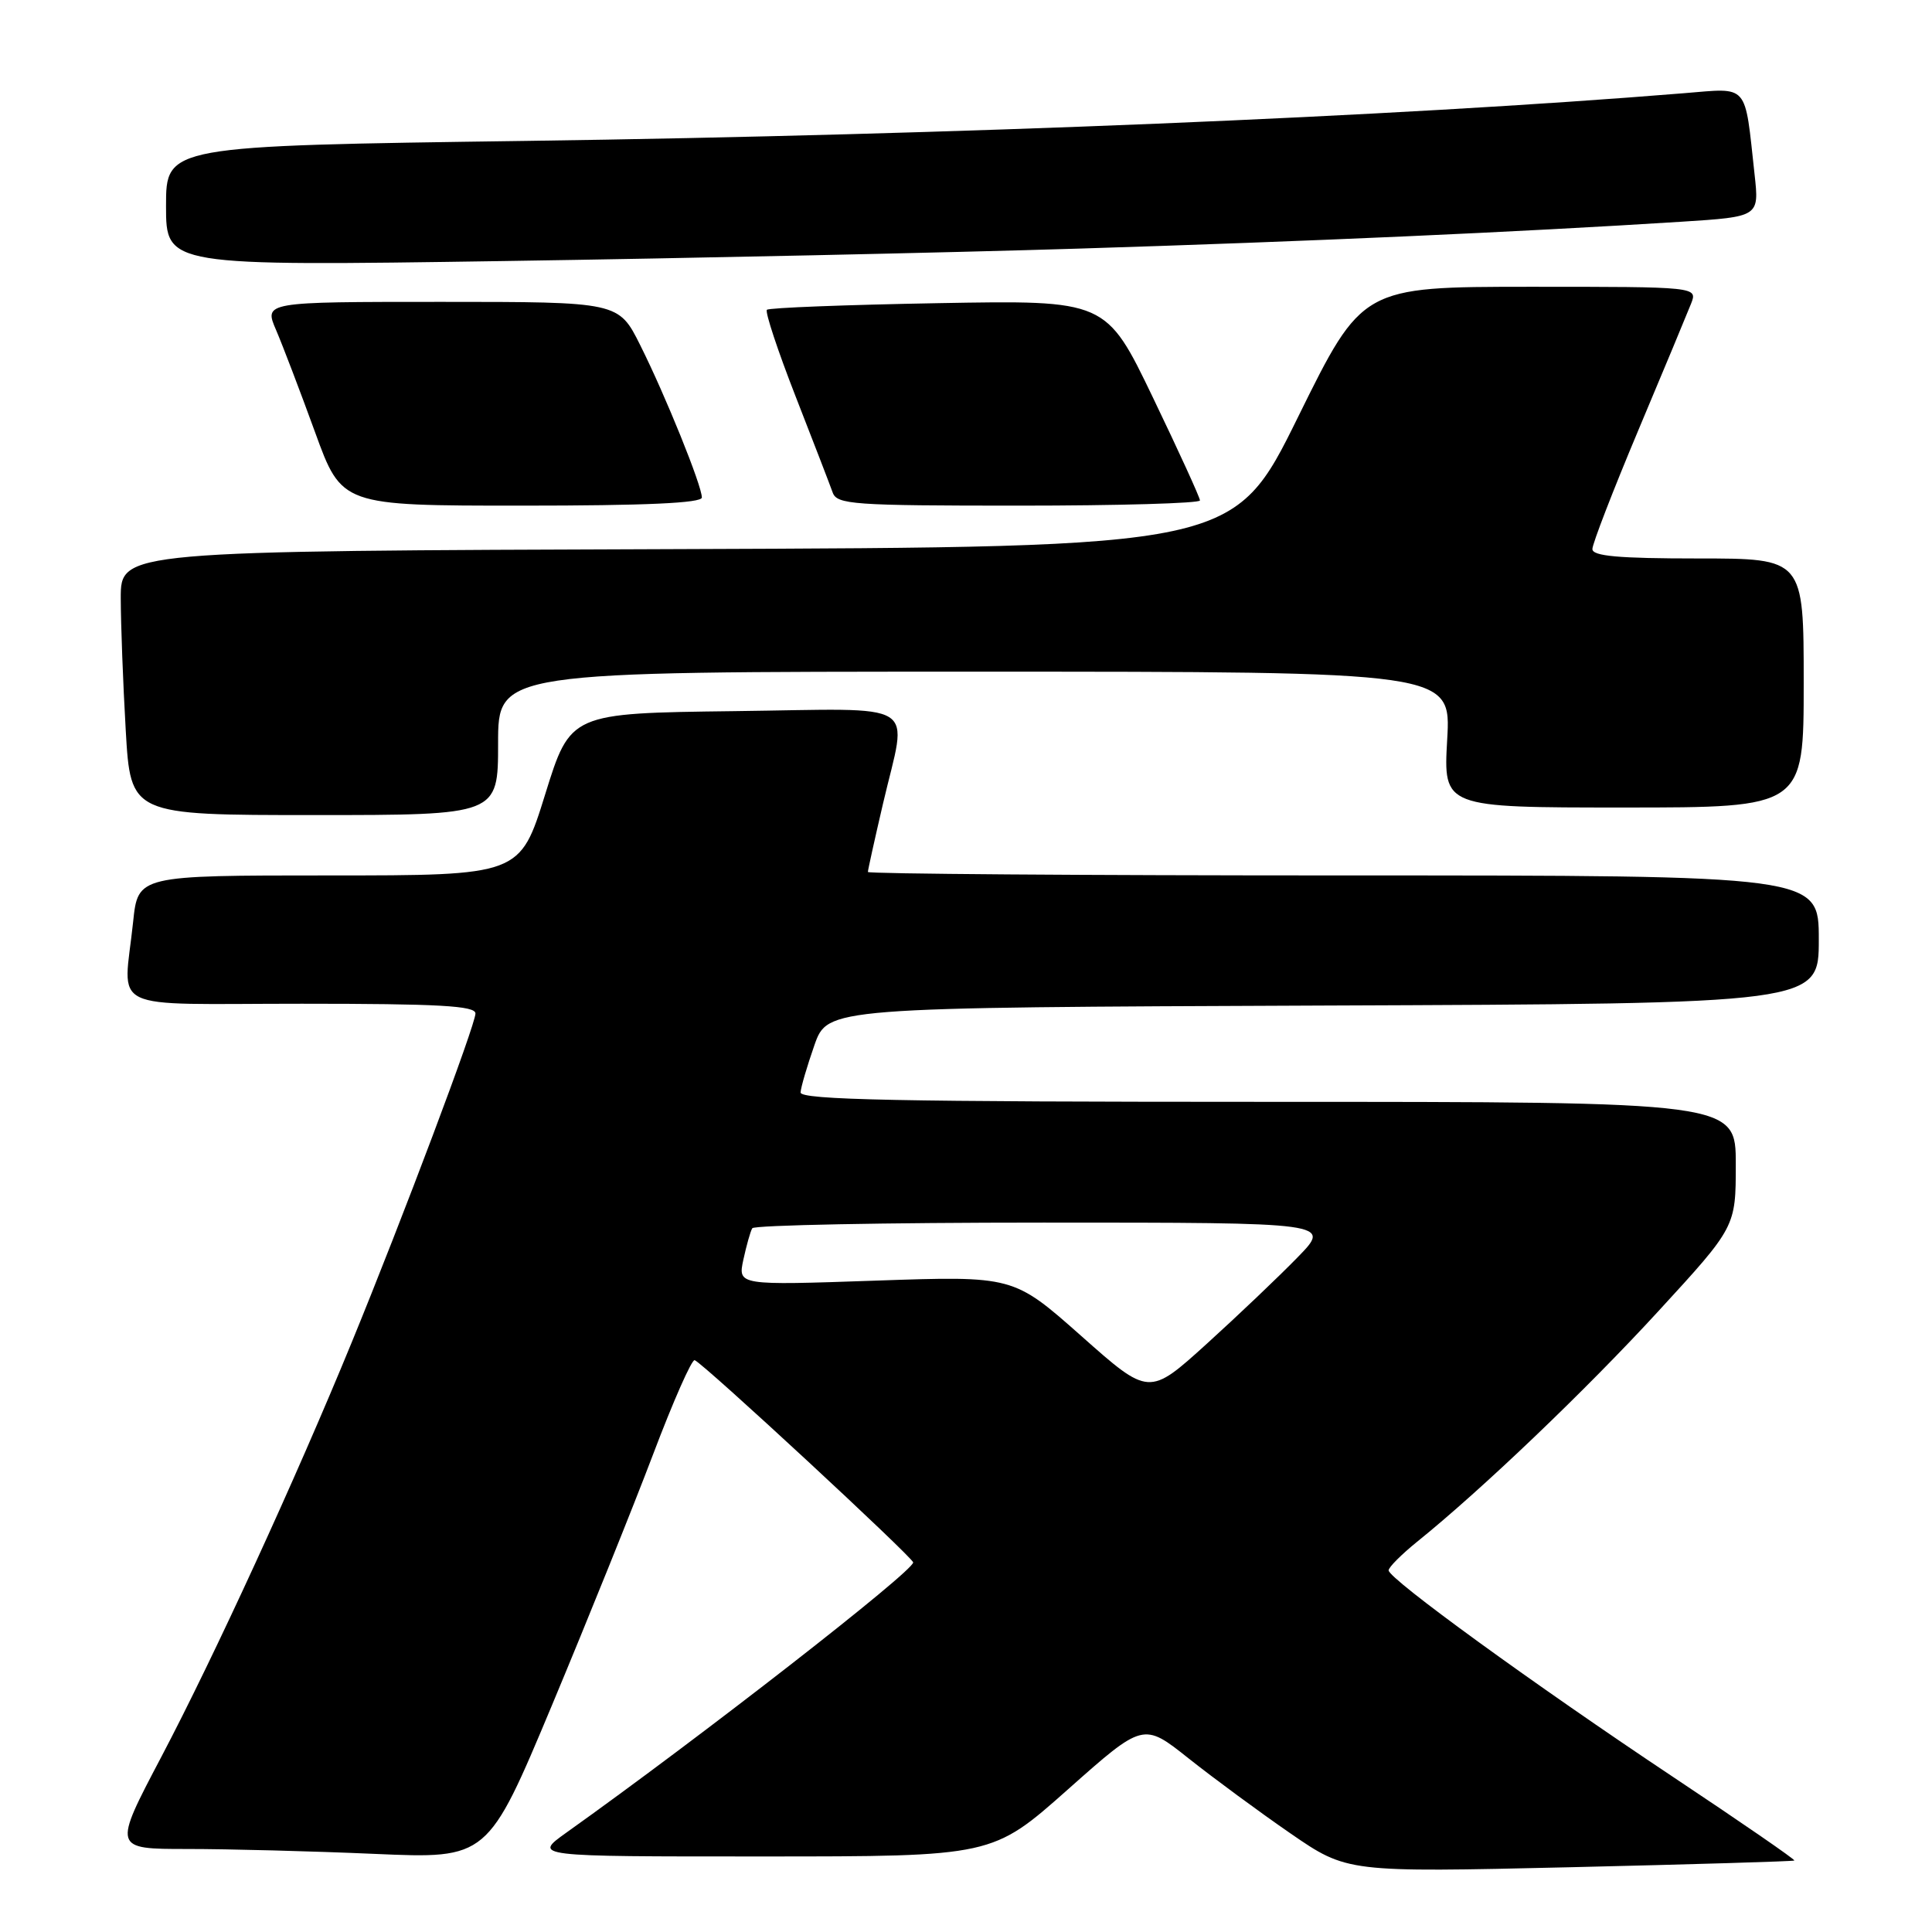 <?xml version="1.0" encoding="UTF-8" standalone="no"?>
<!DOCTYPE svg PUBLIC "-//W3C//DTD SVG 1.1//EN" "http://www.w3.org/Graphics/SVG/1.1/DTD/svg11.dtd" >
<svg xmlns="http://www.w3.org/2000/svg" xmlns:xlink="http://www.w3.org/1999/xlink" version="1.1" viewBox="0 0 256 256">
 <g >
 <path fill="currentColor"
d=" M 237.76 246.53 C 237.90 246.41 230.70 241.45 221.76 235.50 C 203.31 223.22 184.00 209.20 184.00 208.08 C 184.00 207.67 185.69 205.98 187.75 204.31 C 196.32 197.41 210.14 184.20 219.75 173.73 C 230.00 162.57 230.00 162.57 230.00 154.28 C 230.00 146.00 230.00 146.00 168.00 146.00 C 119.03 146.00 106.02 145.74 106.08 144.75 C 106.12 144.06 106.95 141.25 107.91 138.50 C 109.67 133.50 109.67 133.50 175.34 133.24 C 241.00 132.99 241.00 132.99 241.00 124.49 C 241.00 116.00 241.00 116.00 178.00 116.00 C 143.35 116.00 115.00 115.79 115.00 115.54 C 115.00 115.29 115.90 111.22 117.00 106.50 C 120.25 92.55 122.45 93.92 97.29 94.23 C 75.58 94.50 75.58 94.50 72.24 105.25 C 68.90 116.00 68.90 116.00 43.59 116.00 C 18.28 116.00 18.28 116.00 17.64 122.15 C 16.37 134.29 13.71 133.00 40.00 133.00 C 58.13 133.00 63.00 133.27 63.00 134.29 C 63.00 135.79 53.40 161.31 46.60 177.88 C 39.16 196.02 28.38 219.48 21.40 232.75 C 14.95 245.00 14.95 245.00 24.81 245.00 C 30.24 245.00 41.42 245.29 49.65 245.65 C 64.62 246.30 64.62 246.30 73.16 225.90 C 77.85 214.68 83.87 199.75 86.53 192.73 C 89.19 185.70 91.67 180.08 92.05 180.23 C 93.26 180.70 121.00 206.40 121.00 207.03 C 121.00 208.22 92.90 230.11 75.05 242.83 C 70.61 246.00 70.61 246.00 101.05 245.99 C 131.50 245.99 131.50 245.99 141.50 237.11 C 151.50 228.23 151.50 228.23 157.50 233.00 C 160.80 235.62 166.88 240.10 171.00 242.94 C 178.50 248.10 178.50 248.10 208.00 247.42 C 224.22 247.04 237.61 246.64 237.76 246.53 Z  M 66.00 98.50 C 66.00 89.00 66.00 89.00 129.14 89.00 C 192.28 89.00 192.28 89.00 191.76 98.00 C 191.25 107.00 191.25 107.00 215.13 107.00 C 239.00 107.00 239.00 107.00 239.00 90.50 C 239.00 74.00 239.00 74.00 225.00 74.00 C 214.47 74.00 211.00 73.69 211.00 72.75 C 211.00 72.06 213.74 64.97 217.09 57.00 C 220.45 49.02 223.58 41.49 224.07 40.25 C 224.95 38.00 224.95 38.00 202.73 38.00 C 180.50 38.01 180.50 38.01 172.00 55.25 C 163.50 72.50 163.50 72.50 89.75 72.76 C 16.00 73.01 16.00 73.01 16.00 79.26 C 16.01 82.69 16.30 90.56 16.66 96.75 C 17.31 108.00 17.31 108.00 41.65 108.00 C 66.00 108.00 66.00 108.00 66.00 98.50 Z  M 93.00 65.92 C 93.00 64.35 88.18 52.42 84.84 45.75 C 81.97 40.00 81.97 40.00 58.47 40.00 C 34.97 40.00 34.97 40.00 36.59 43.75 C 37.47 45.81 39.79 51.89 41.74 57.25 C 45.28 67.00 45.28 67.00 69.14 67.00 C 85.55 67.00 93.00 66.66 93.00 65.92 Z  M 159.00 66.31 C 159.00 65.93 156.20 59.81 152.78 52.70 C 146.56 39.77 146.56 39.77 124.33 40.17 C 112.10 40.39 101.88 40.78 101.62 41.05 C 101.35 41.32 103.06 46.48 105.42 52.52 C 107.78 58.56 109.99 64.29 110.33 65.25 C 110.89 66.85 112.98 67.00 134.97 67.00 C 148.19 67.00 159.00 66.69 159.00 66.31 Z  M 143.00 32.94 C 173.30 32.00 201.03 30.76 222.80 29.38 C 233.11 28.72 233.11 28.72 232.49 23.11 C 231.15 10.88 231.82 11.65 223.14 12.35 C 184.79 15.48 126.29 17.88 69.75 18.67 C 22.00 19.33 22.00 19.33 22.00 27.29 C 22.00 35.26 22.00 35.26 66.75 34.59 C 91.36 34.22 125.67 33.48 143.00 32.94 Z  M 143.27 177.02 C 134.28 169.06 134.28 169.06 116.03 169.69 C 97.77 170.32 97.77 170.32 98.50 166.91 C 98.91 165.04 99.43 163.16 99.68 162.75 C 99.92 162.34 117.29 162.00 138.27 162.00 C 176.42 162.00 176.42 162.00 171.96 166.58 C 169.51 169.10 164.07 174.28 159.88 178.08 C 152.25 184.99 152.25 184.99 143.27 177.02 Z "/>
</g>
</svg>